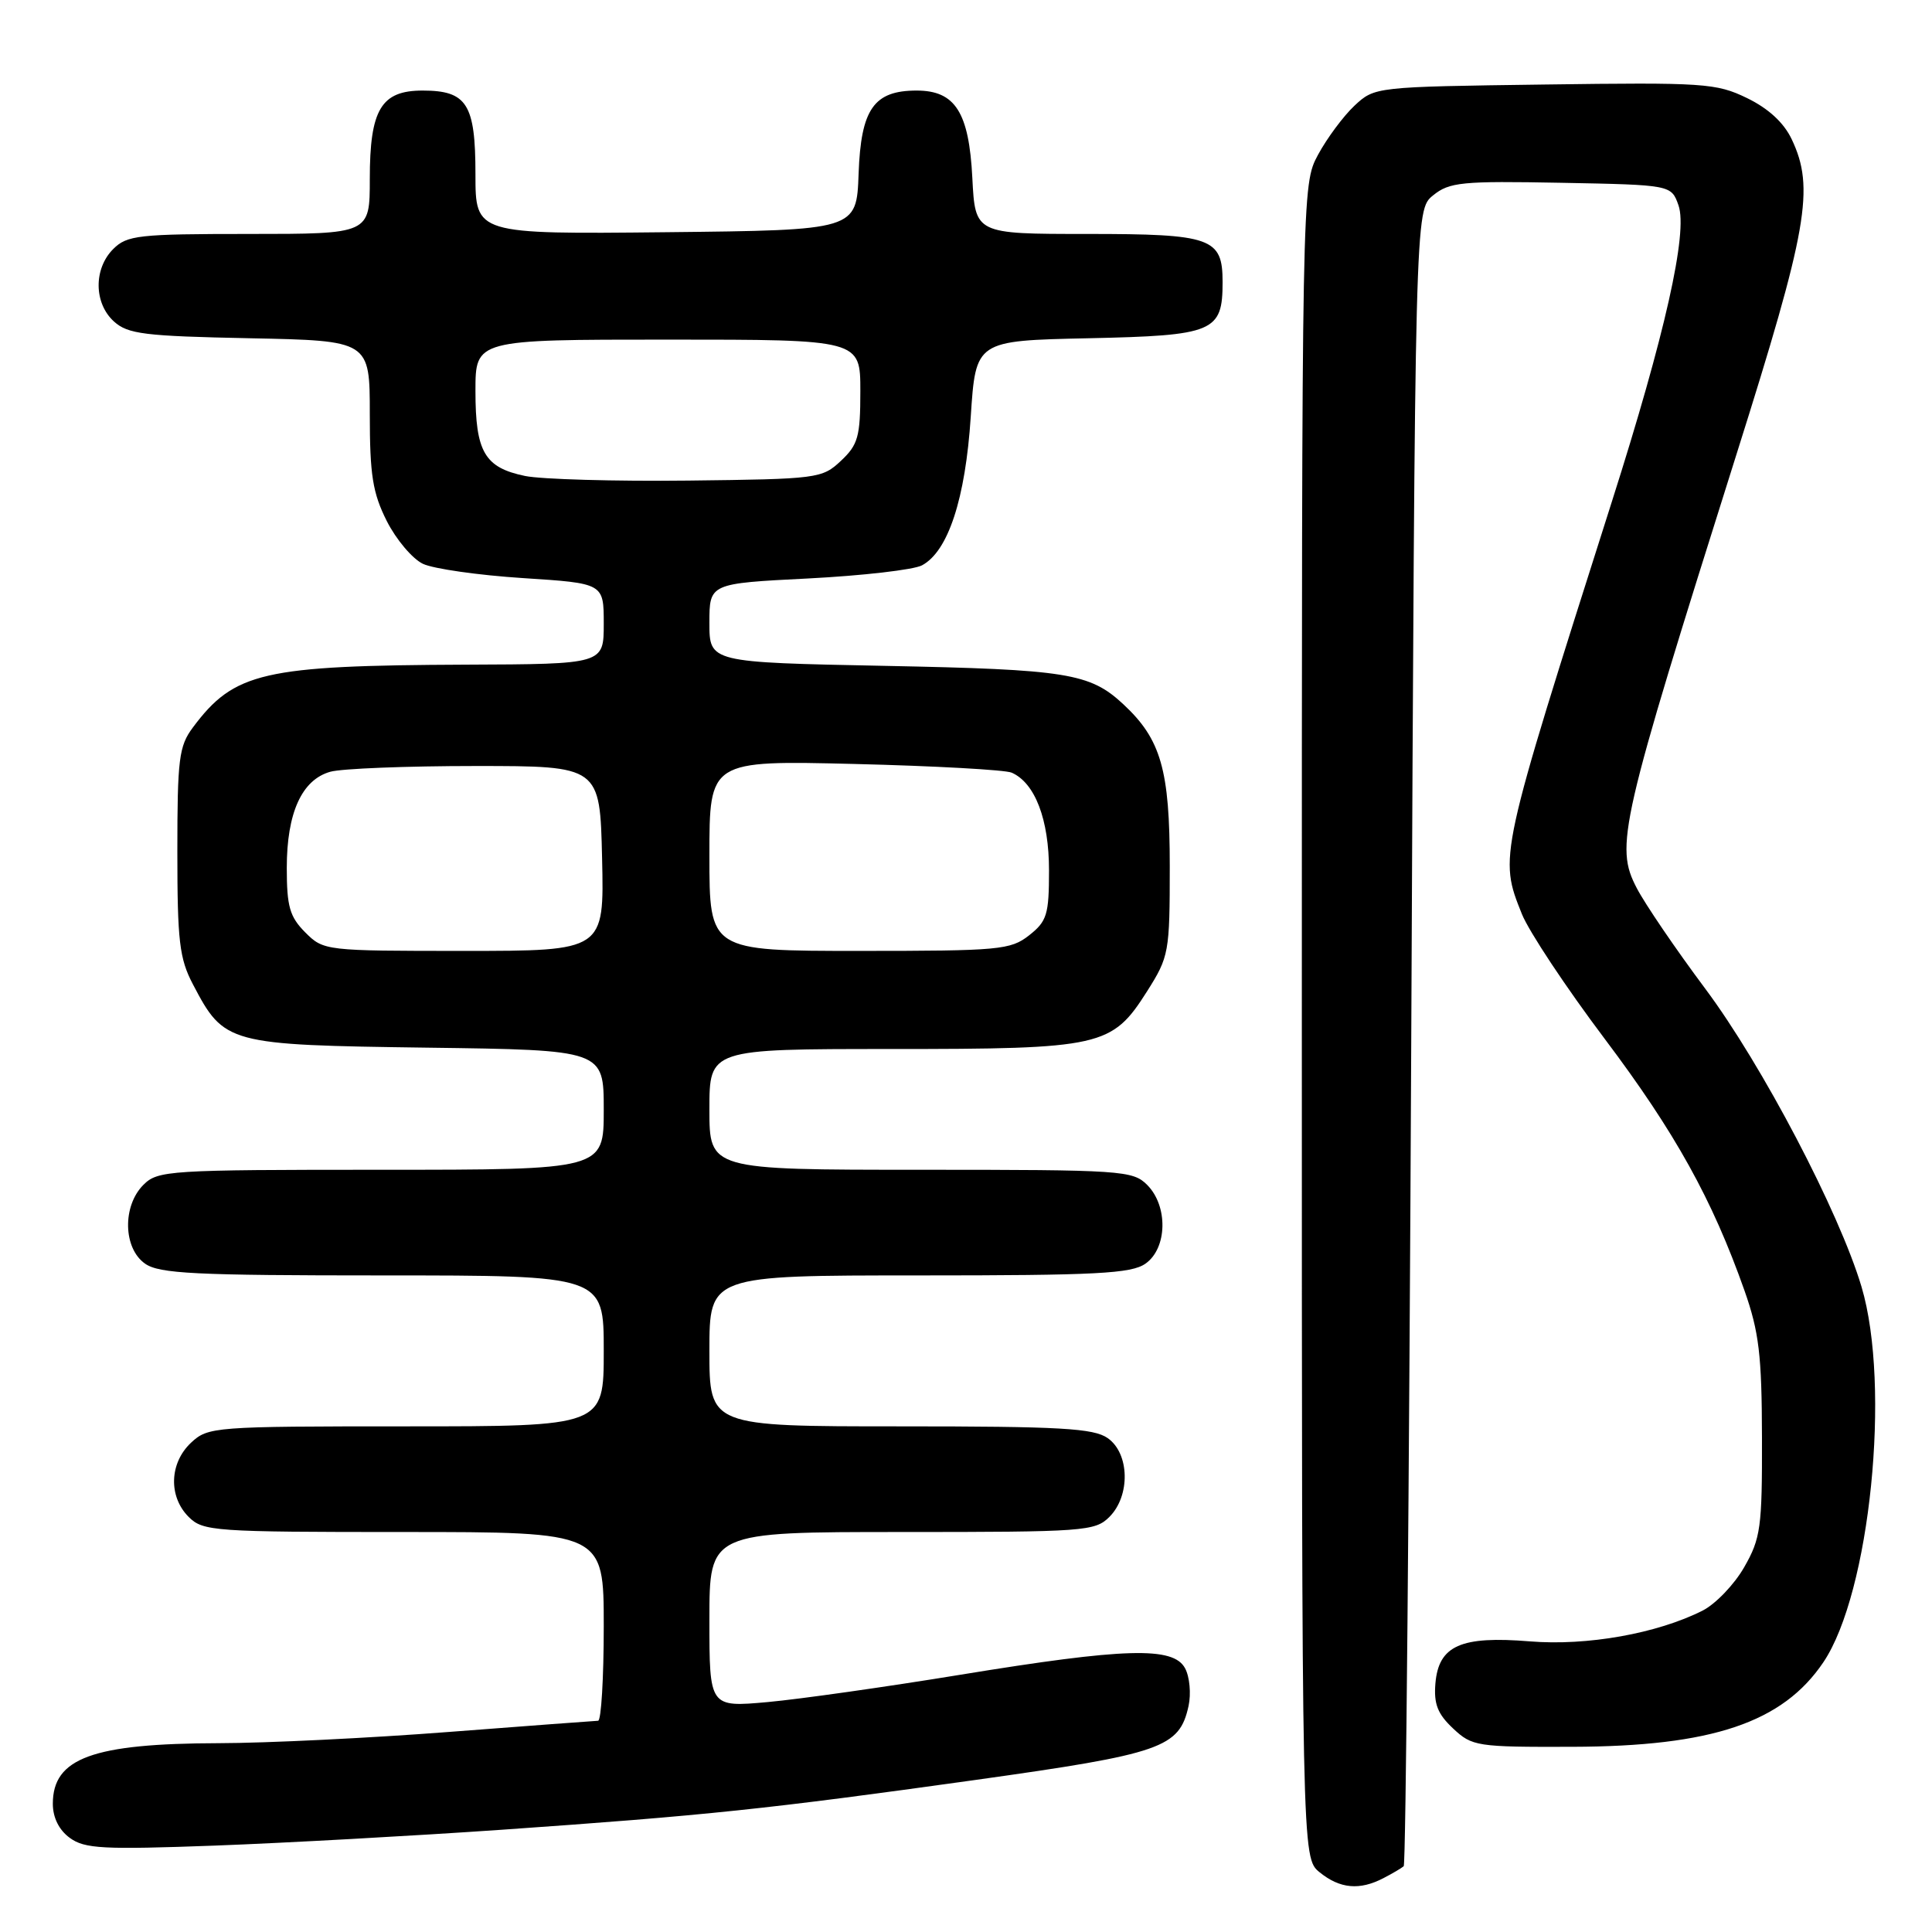 <?xml version="1.0" encoding="UTF-8" standalone="no"?>
<!DOCTYPE svg PUBLIC "-//W3C//DTD SVG 1.1//EN" "http://www.w3.org/Graphics/SVG/1.1/DTD/svg11.dtd" >
<svg xmlns="http://www.w3.org/2000/svg" xmlns:xlink="http://www.w3.org/1999/xlink" version="1.1" viewBox="0 0 256 256">
 <g >
 <path fill="currentColor"
d=" M 183.32 248.86 C 184.52 248.24 185.72 247.53 186.00 247.28 C 186.28 247.04 186.72 197.56 187.00 137.33 C 187.50 27.82 187.50 27.82 189.89 25.89 C 192.05 24.13 193.69 23.97 206.87 24.22 C 221.45 24.50 221.45 24.50 222.41 27.21 C 223.67 30.81 220.64 44.31 213.57 66.50 C 198.56 113.68 198.60 113.47 201.66 121.12 C 202.58 123.41 207.51 130.85 212.63 137.65 C 221.97 150.06 226.88 158.91 231.15 171.00 C 233.08 176.48 233.45 179.55 233.47 190.50 C 233.50 202.40 233.30 203.85 231.11 207.67 C 229.80 209.96 227.32 212.54 225.61 213.41 C 219.60 216.45 210.30 218.11 202.71 217.49 C 193.56 216.74 190.63 218.05 190.20 223.05 C 189.97 225.78 190.49 227.11 192.54 229.03 C 195.06 231.40 195.68 231.50 208.33 231.46 C 226.86 231.41 236.22 228.25 241.61 220.25 C 247.79 211.07 250.58 183.66 246.66 170.50 C 243.70 160.58 233.50 141.11 225.95 131.00 C 222.05 125.78 217.97 119.78 216.88 117.68 C 213.96 112.09 214.62 109.24 230.08 60.24 C 239.54 30.27 240.48 24.92 237.41 18.45 C 236.36 16.24 234.32 14.37 231.48 12.99 C 227.41 11.02 225.80 10.91 204.65 11.20 C 182.23 11.50 182.15 11.51 179.48 14.00 C 178.01 15.38 175.84 18.30 174.65 20.50 C 172.50 24.50 172.50 24.50 172.50 135.34 C 172.50 246.18 172.50 246.18 174.86 248.09 C 177.55 250.27 180.16 250.51 183.32 248.86 Z  M 66.50 242.45 C 93.57 240.56 101.66 239.71 129.34 235.84 C 153.97 232.39 156.27 231.59 157.49 226.05 C 157.84 224.44 157.64 222.19 157.03 221.06 C 155.48 218.15 149.10 218.34 127.27 221.91 C 117.50 223.51 106.01 225.14 101.75 225.53 C 94.00 226.23 94.00 226.23 94.00 214.62 C 94.00 203.00 94.00 203.00 119.50 203.00 C 143.67 203.00 145.10 202.90 147.00 201.00 C 149.80 198.20 149.68 192.59 146.78 190.56 C 144.91 189.25 140.54 189.00 119.28 189.00 C 94.00 189.00 94.00 189.00 94.00 179.00 C 94.00 169.00 94.00 169.00 121.78 169.00 C 145.30 169.00 149.90 168.76 151.78 167.44 C 154.68 165.41 154.80 159.80 152.00 157.00 C 150.10 155.10 148.67 155.00 122.00 155.00 C 94.00 155.00 94.00 155.00 94.00 147.00 C 94.00 139.00 94.00 139.00 118.03 139.00 C 145.99 139.00 147.33 138.70 151.99 131.36 C 154.90 126.76 155.00 126.22 155.00 114.76 C 155.00 102.01 153.84 97.96 148.85 93.32 C 144.42 89.19 141.39 88.71 117.25 88.23 C 94.00 87.77 94.00 87.77 94.00 82.54 C 94.00 77.31 94.00 77.31 107.08 76.65 C 114.28 76.28 121.07 75.50 122.17 74.91 C 125.64 73.05 127.92 66.09 128.63 55.21 C 129.29 45.14 129.29 45.14 144.23 44.82 C 160.87 44.46 162.00 43.99 162.00 37.38 C 162.00 31.51 160.57 31.00 144.04 31.00 C 129.22 31.00 129.22 31.00 128.84 23.59 C 128.40 14.87 126.57 12.00 121.46 12.00 C 115.79 12.00 114.08 14.44 113.77 23.00 C 113.50 30.50 113.50 30.50 88.25 30.77 C 63.00 31.03 63.00 31.03 63.00 23.09 C 63.00 13.78 61.88 12.00 55.99 12.00 C 50.50 12.00 49.00 14.51 49.00 23.72 C 49.00 31.00 49.00 31.00 33.00 31.00 C 18.33 31.00 16.83 31.17 15.00 33.00 C 12.39 35.61 12.43 40.18 15.10 42.60 C 16.95 44.27 19.14 44.54 33.10 44.82 C 49.00 45.14 49.00 45.14 49.00 54.86 C 49.00 62.95 49.38 65.32 51.25 69.04 C 52.49 71.49 54.64 74.04 56.04 74.71 C 57.44 75.37 63.40 76.22 69.29 76.60 C 80.00 77.29 80.00 77.29 80.00 82.65 C 80.00 88.00 80.00 88.00 61.75 88.07 C 34.84 88.18 31.04 89.05 25.56 96.39 C 23.71 98.86 23.50 100.57 23.50 112.82 C 23.50 124.71 23.77 127.02 25.57 130.44 C 29.71 138.34 30.17 138.46 56.57 138.82 C 80.00 139.13 80.00 139.13 80.00 147.07 C 80.00 155.00 80.00 155.00 50.50 155.00 C 22.33 155.00 20.91 155.09 19.00 157.00 C 16.20 159.80 16.32 165.41 19.22 167.44 C 21.11 168.77 25.84 169.00 50.72 169.00 C 80.00 169.00 80.00 169.00 80.00 179.00 C 80.00 189.00 80.00 189.00 53.81 189.00 C 28.31 189.00 27.57 189.06 25.31 191.17 C 22.44 193.87 22.30 198.30 25.00 201.00 C 26.90 202.90 28.33 203.00 53.50 203.00 C 80.00 203.00 80.00 203.00 80.00 215.50 C 80.00 222.38 79.66 228.01 79.25 228.01 C 78.84 228.02 69.95 228.69 59.50 229.49 C 49.05 230.30 35.33 230.97 29.00 230.98 C 12.29 231.02 7.00 232.95 7.00 239.01 C 7.00 240.84 7.82 242.49 9.25 243.53 C 11.22 244.97 13.64 245.10 28.50 244.55 C 37.85 244.20 54.95 243.25 66.50 242.45 Z  M 40.45 123.55 C 38.39 121.48 38.00 120.13 38.00 115.00 C 38.00 107.71 39.99 103.32 43.77 102.26 C 45.27 101.84 53.92 101.50 63.00 101.50 C 79.50 101.50 79.50 101.50 79.78 113.75 C 80.06 126.00 80.06 126.00 61.49 126.00 C 43.10 126.00 42.88 125.98 40.45 123.55 Z  M 94.00 113.38 C 94.00 100.76 94.00 100.76 113.25 101.23 C 123.84 101.49 133.20 102.01 134.05 102.38 C 137.15 103.74 139.00 108.59 139.00 115.33 C 139.00 121.19 138.73 122.07 136.37 123.93 C 133.90 125.87 132.45 126.00 113.87 126.00 C 94.00 126.00 94.00 126.00 94.00 113.38 Z  M 69.58 63.07 C 64.21 61.96 63.00 59.89 63.00 51.81 C 63.00 45.00 63.00 45.00 88.50 45.00 C 114.00 45.00 114.00 45.00 114.00 51.83 C 114.00 57.86 113.70 58.93 111.43 61.06 C 108.93 63.41 108.36 63.48 91.18 63.68 C 81.46 63.79 71.74 63.51 69.58 63.07 Z "/>
</g>
</svg>